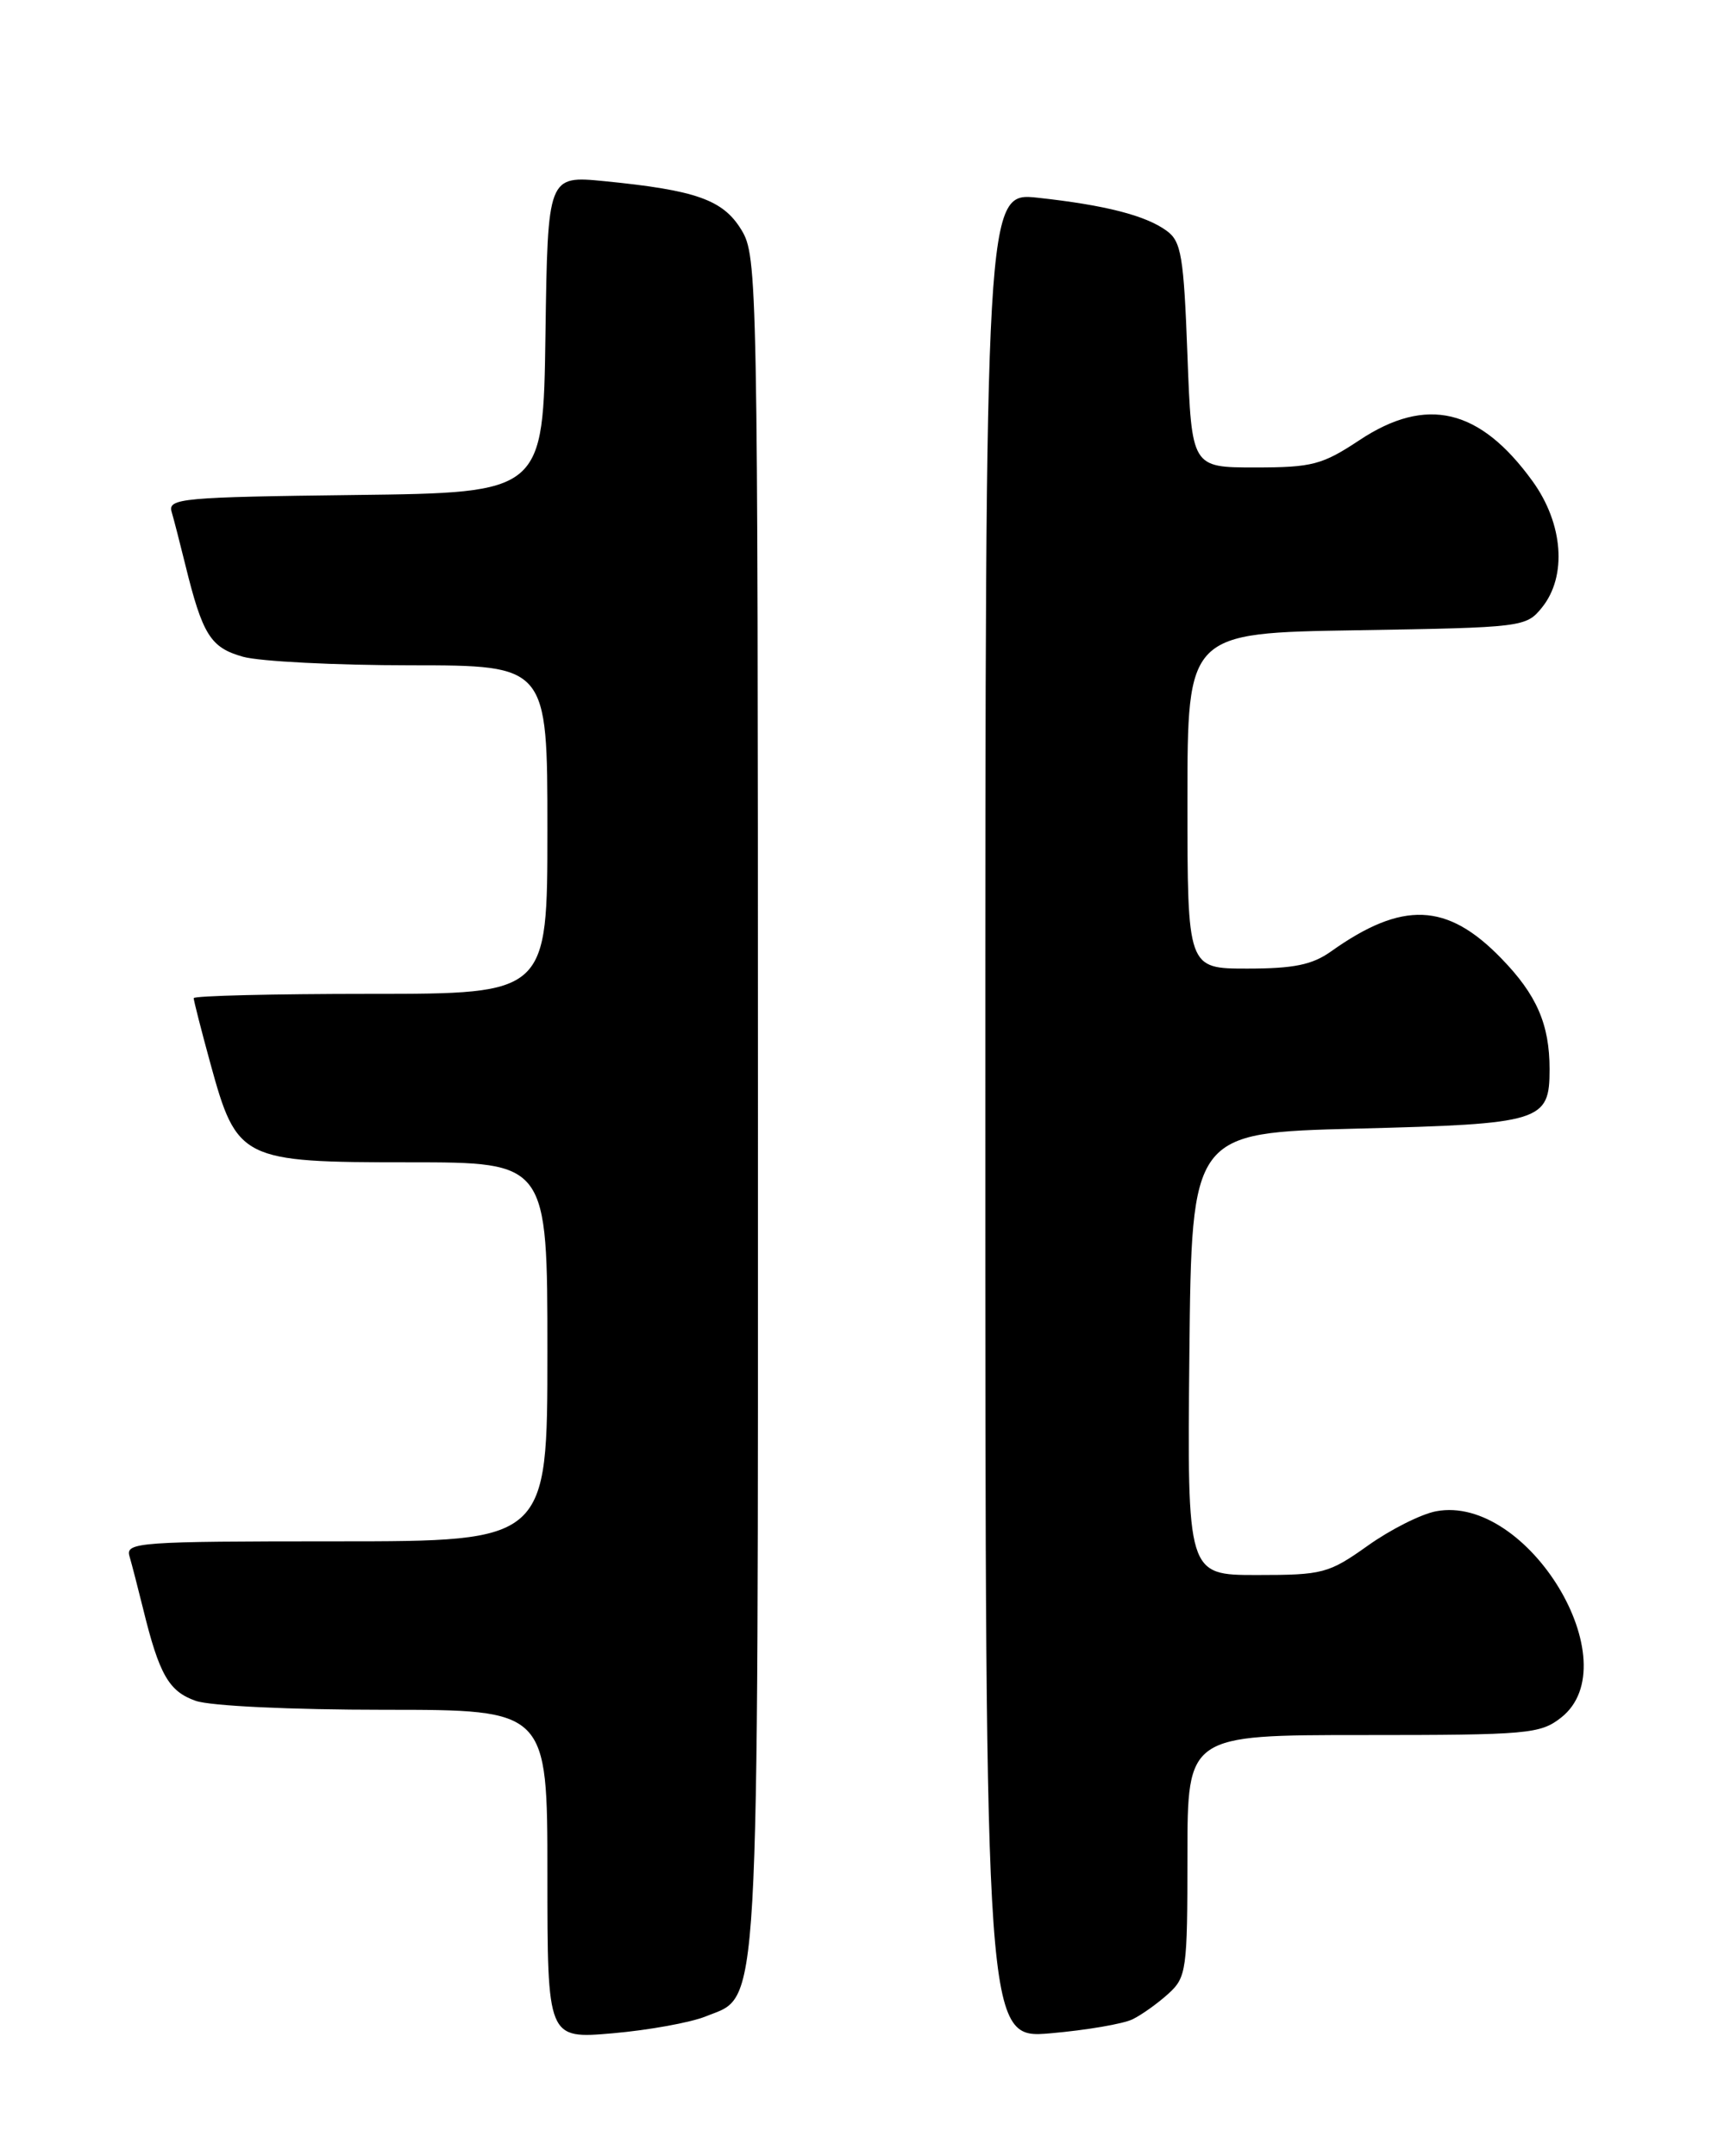 <?xml version="1.0" encoding="UTF-8" standalone="no"?>
<!DOCTYPE svg PUBLIC "-//W3C//DTD SVG 1.1//EN" "http://www.w3.org/Graphics/SVG/1.1/DTD/svg11.dtd" >
<svg xmlns="http://www.w3.org/2000/svg" xmlns:xlink="http://www.w3.org/1999/xlink" version="1.1" viewBox="0 0 204 256">
 <g >
 <path fill="currentColor"
d=" M 83.79 239.41 C 90.28 236.77 90.00 241.64 90.00 130.78 C 89.99 33.11 89.94 30.42 88.04 27.30 C 85.86 23.72 82.68 22.59 71.77 21.51 C 65.04 20.85 65.04 20.85 64.77 39.67 C 64.50 58.50 64.50 58.50 42.19 58.77 C 21.58 59.02 19.92 59.17 20.38 60.77 C 20.66 61.72 21.38 64.53 21.99 67.00 C 24.05 75.40 25.00 76.90 28.87 77.98 C 30.86 78.53 39.81 78.99 48.75 78.99 C 65.00 79.00 65.00 79.00 65.00 98.50 C 65.00 118.00 65.00 118.00 44.00 118.00 C 32.45 118.00 23.00 118.23 23.00 118.51 C 23.00 118.79 23.89 122.28 24.98 126.26 C 28.13 137.74 28.65 138.00 48.56 138.00 C 65.00 138.00 65.00 138.00 65.00 160.50 C 65.00 183.00 65.00 183.00 39.93 183.00 C 16.53 183.00 14.90 183.12 15.37 184.75 C 15.65 185.71 16.38 188.53 16.99 191.00 C 18.91 198.84 20.05 200.82 23.24 201.94 C 25.00 202.55 34.54 203.00 45.65 203.00 C 65.00 203.00 65.00 203.00 65.00 222.54 C 65.00 242.08 65.00 242.08 72.75 241.41 C 77.01 241.04 81.98 240.14 83.79 239.41 Z  M 134.50 239.74 C 135.60 239.20 137.51 237.83 138.75 236.70 C 140.88 234.76 141.00 233.91 141.00 220.33 C 141.00 206.00 141.00 206.00 161.87 206.00 C 181.46 206.00 182.89 205.87 185.37 203.93 C 193.56 197.48 181.39 177.39 170.53 179.43 C 168.76 179.76 165.10 181.60 162.41 183.52 C 157.76 186.82 157.08 187.00 149.24 187.00 C 140.97 187.00 140.97 187.00 141.23 160.75 C 141.50 134.50 141.50 134.50 161.10 134.00 C 183.11 133.44 184.00 133.16 184.00 126.94 C 184.00 121.62 182.47 118.10 178.25 113.77 C 171.82 107.14 166.52 106.94 158.04 112.97 C 155.82 114.55 153.62 115.00 148.10 115.00 C 141.00 115.00 141.00 115.00 141.00 95.08 C 141.00 75.15 141.00 75.15 161.09 74.83 C 180.81 74.51 181.21 74.46 183.09 72.14 C 186.10 68.42 185.63 62.17 181.97 57.12 C 175.72 48.49 169.38 46.99 161.44 52.25 C 157.00 55.19 155.83 55.50 149.02 55.50 C 141.50 55.50 141.50 55.50 141.00 42.17 C 140.56 30.39 140.27 28.66 138.53 27.40 C 136.04 25.58 131.22 24.35 123.25 23.48 C 117.00 22.80 117.00 22.80 117.00 132.44 C 117.00 242.08 117.00 242.08 124.75 241.41 C 129.01 241.04 133.40 240.29 134.50 239.74 Z "/>
</g>
</svg>
